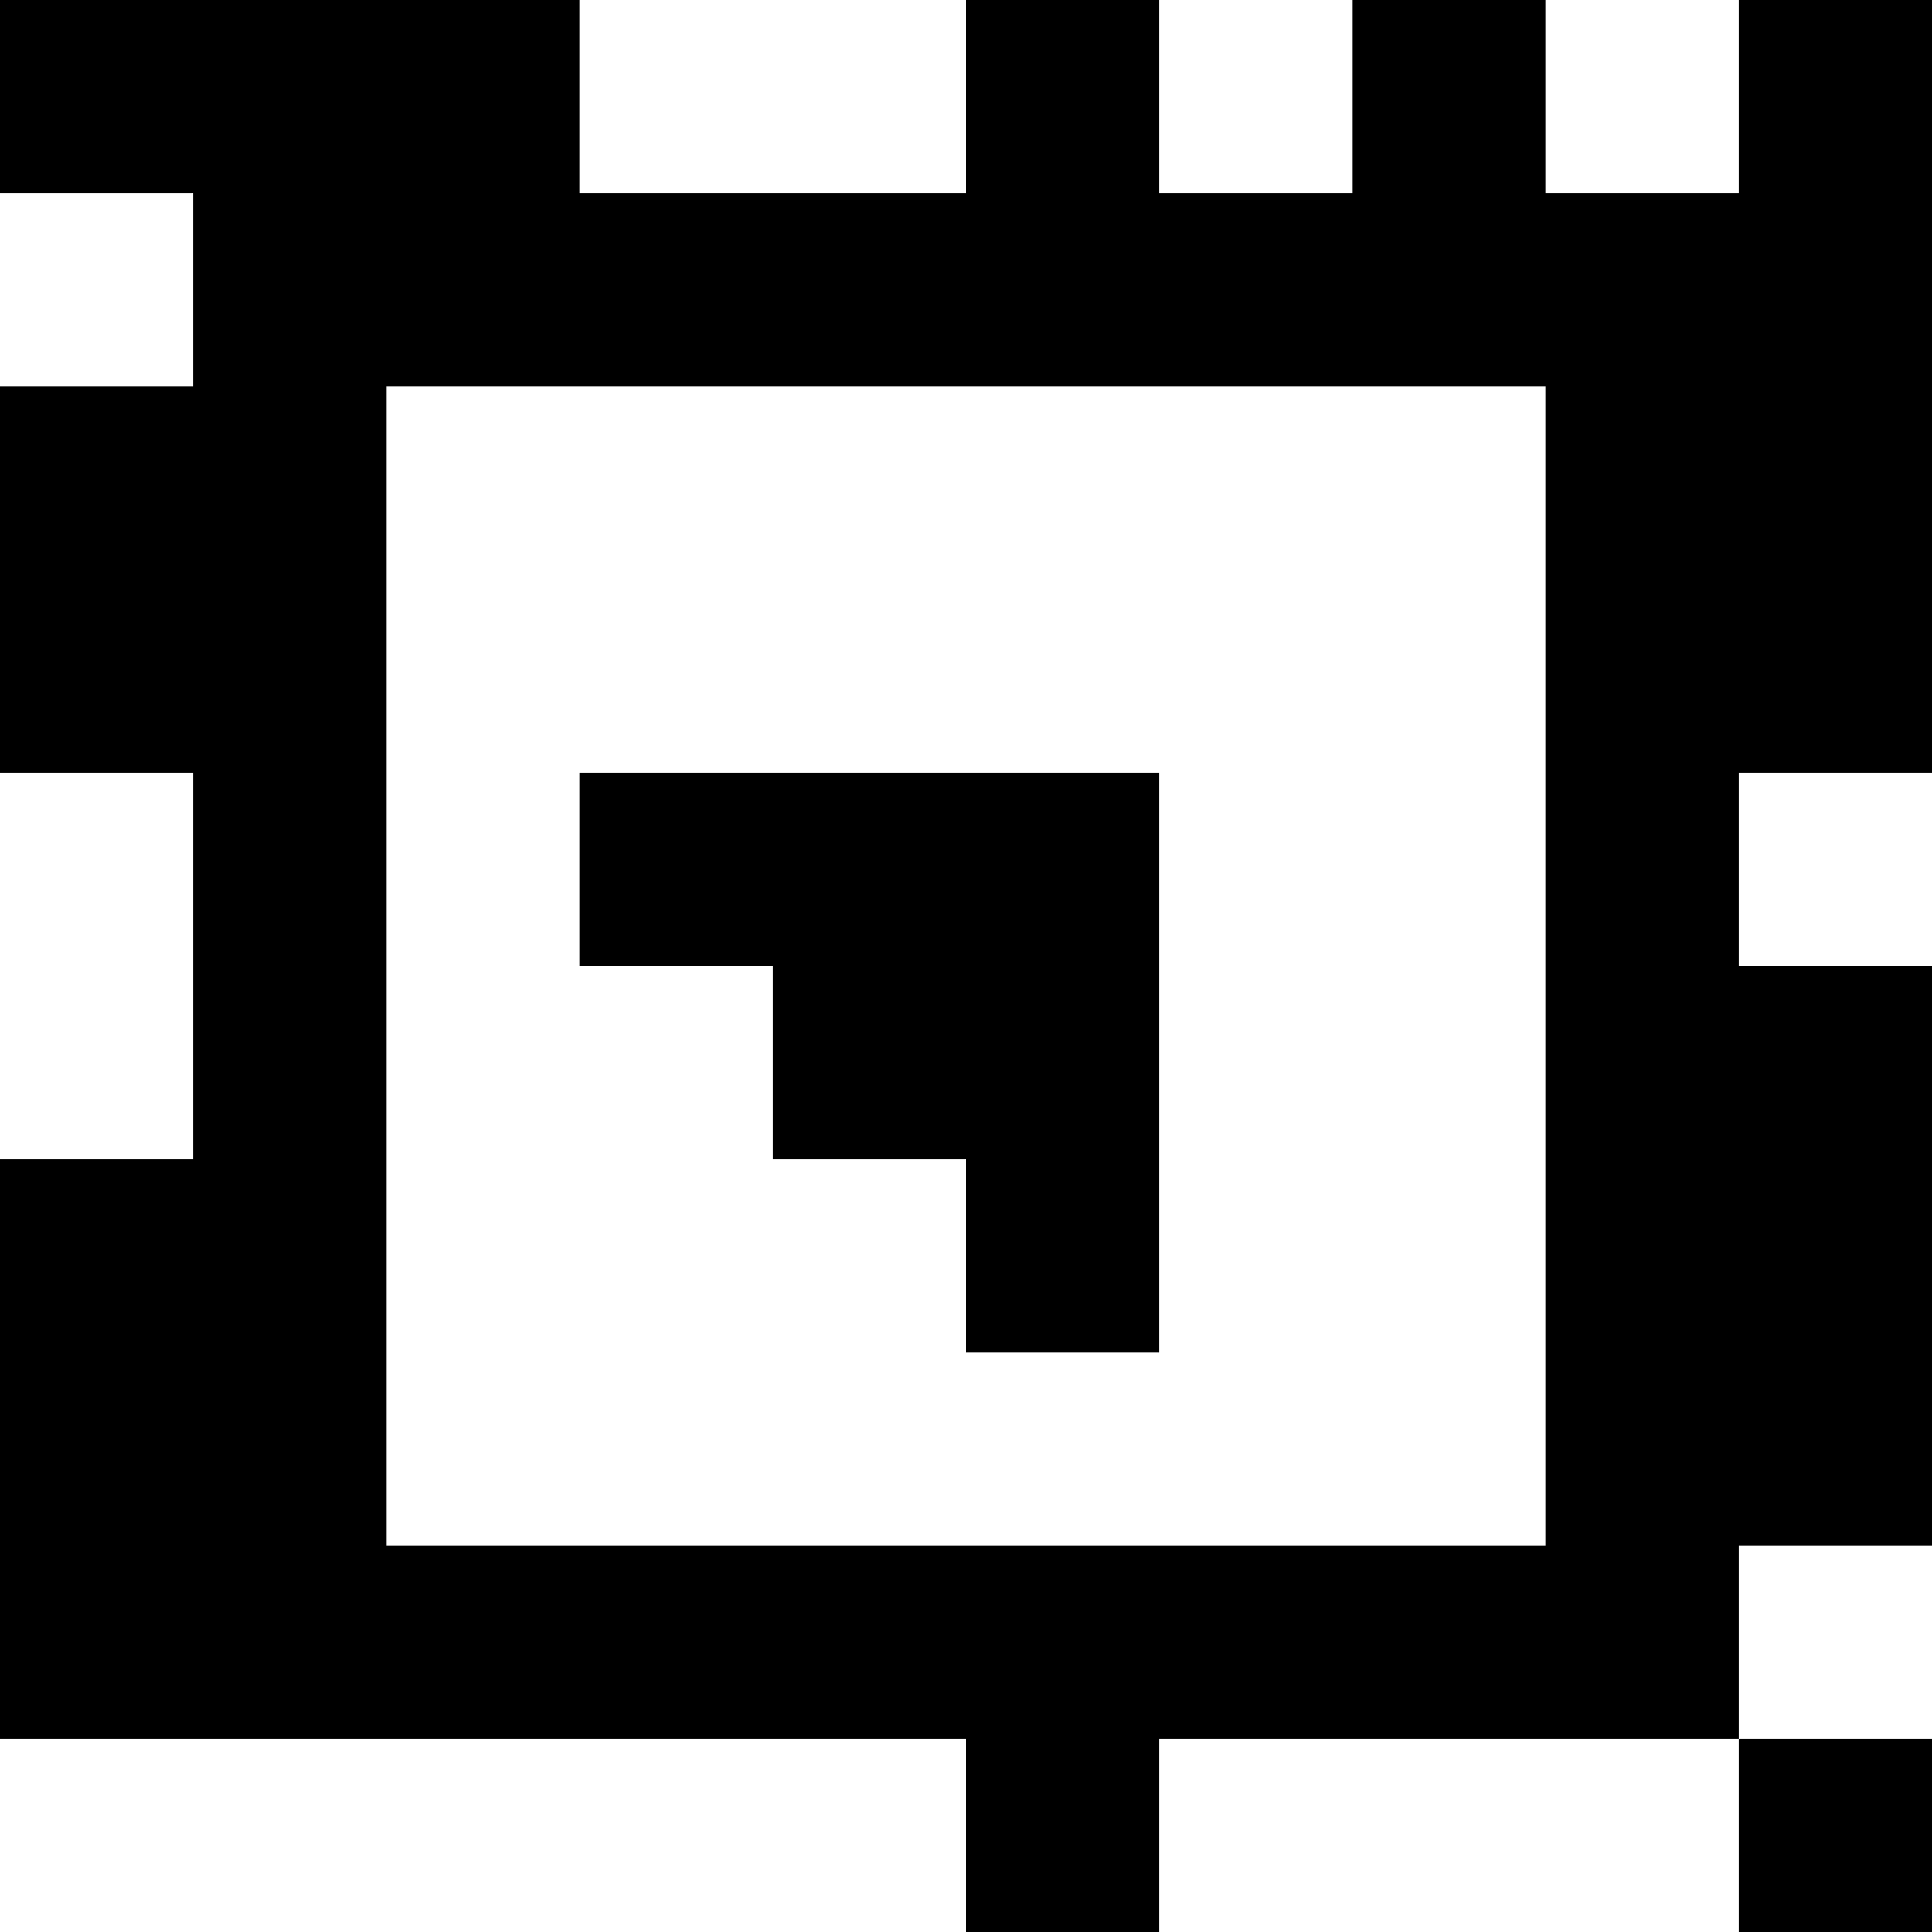 <?xml version="1.0" standalone="yes"?>
<svg xmlns="http://www.w3.org/2000/svg" width="100" height="100">
<rect width="100%" height="100%" fill="#808080" stroke="none"/>
<path style="fill:#000000; stroke:none;" d="M0 0L0 10L10 10L10 20L0 20L0 40L10 40L10 60L0 60L0 90L50 90L50 100L60 100L60 90L90 90L90 100L100 100L100 90L90 90L90 80L100 80L100 50L90 50L90 40L100 40L100 0L90 0L90 10L80 10L80 0L70 0L70 10L60 10L60 0L50 0L50 10L30 10L30 0L0 0z"/>
<path style="fill:#ffffff; stroke:none;" d="M30 0L30 10L50 10L50 0L30 0M60 0L60 10L70 10L70 0L60 0M80 0L80 10L90 10L90 0L80 0M0 10L0 20L10 20L10 10L0 10M20 20L20 80L80 80L80 20L20 20M0 40L0 60L10 60L10 40L0 40z"/>
<path style="fill:#000000; stroke:none;" d="M30 40L30 50L40 50L40 60L50 60L50 70L60 70L60 40L30 40z"/>
<path style="fill:#ffffff; stroke:none;" d="M90 40L90 50L100 50L100 40L90 40M90 80L90 90L100 90L100 80L90 80M0 90L0 100L50 100L50 90L0 90M60 90L60 100L90 100L90 90L60 90z"/>
</svg>
